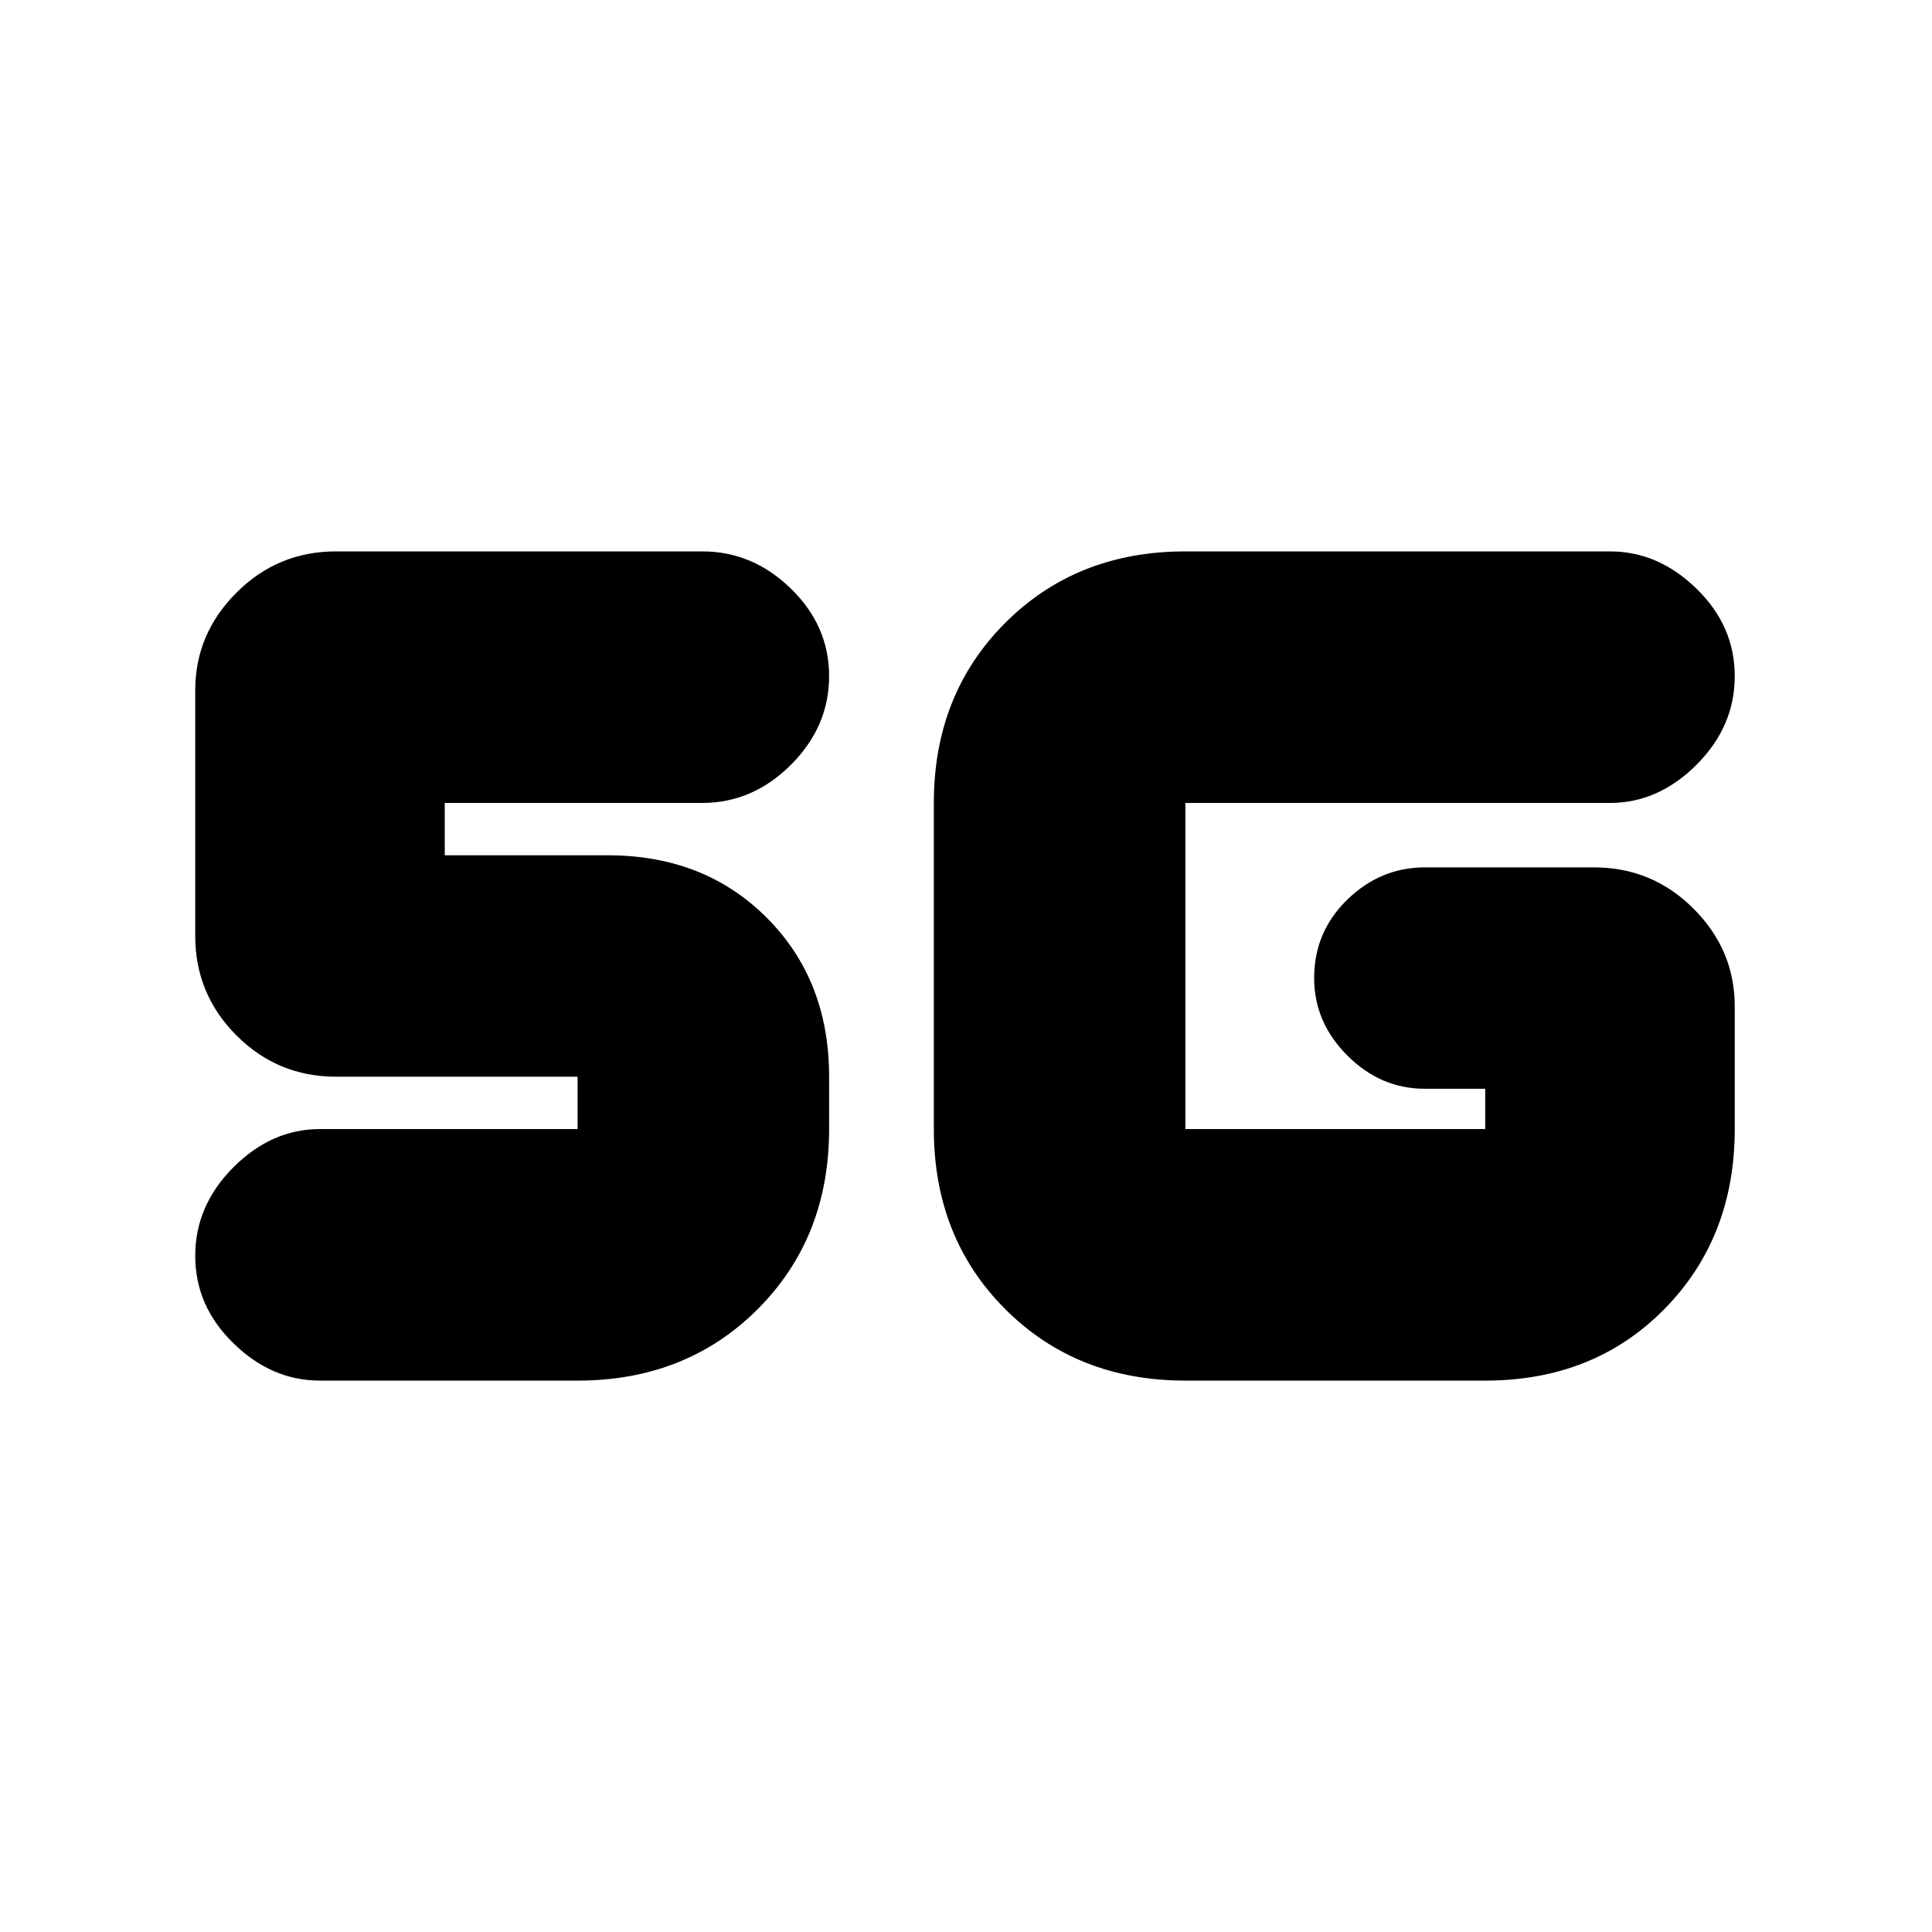 <svg xmlns="http://www.w3.org/2000/svg" height="20" width="20"><path d="M5.979 14.292H3.312Q2.812 14.292 2.417 13.906Q2.021 13.521 2.021 13Q2.021 12.479 2.417 12.083Q2.812 11.688 3.312 11.688H5.979Q5.979 11.688 5.979 11.688Q5.979 11.688 5.979 11.688V11.146Q5.979 11.146 5.979 11.146Q5.979 11.146 5.979 11.146H3.479Q2.875 11.146 2.448 10.719Q2.021 10.292 2.021 9.688V7.146Q2.021 6.562 2.448 6.135Q2.875 5.708 3.479 5.708H7.271Q7.792 5.708 8.188 6.094Q8.583 6.479 8.583 7Q8.583 7.521 8.188 7.917Q7.792 8.312 7.271 8.312H4.604V8.854H6.292Q7.292 8.854 7.937 9.5Q8.583 10.146 8.583 11.146V11.688Q8.583 12.812 7.844 13.552Q7.104 14.292 5.979 14.292ZM12.271 14.292Q11.146 14.292 10.406 13.552Q9.667 12.812 9.667 11.688V8.312Q9.667 7.188 10.406 6.448Q11.146 5.708 12.271 5.708H16.667Q17.167 5.708 17.562 6.094Q17.958 6.479 17.958 7Q17.958 7.521 17.562 7.917Q17.167 8.312 16.667 8.312H12.271Q12.271 8.312 12.271 8.312Q12.271 8.312 12.271 8.312V11.688Q12.271 11.688 12.271 11.688Q12.271 11.688 12.271 11.688H15.375Q15.375 11.688 15.375 11.688Q15.375 11.688 15.375 11.688V11.271H14.75Q14.292 11.271 13.948 10.927Q13.604 10.583 13.604 10.125Q13.604 9.646 13.948 9.312Q14.292 8.979 14.75 8.979H16.5Q17.104 8.979 17.531 9.406Q17.958 9.833 17.958 10.417V11.688Q17.958 12.812 17.229 13.552Q16.5 14.292 15.375 14.292Z"/></svg>